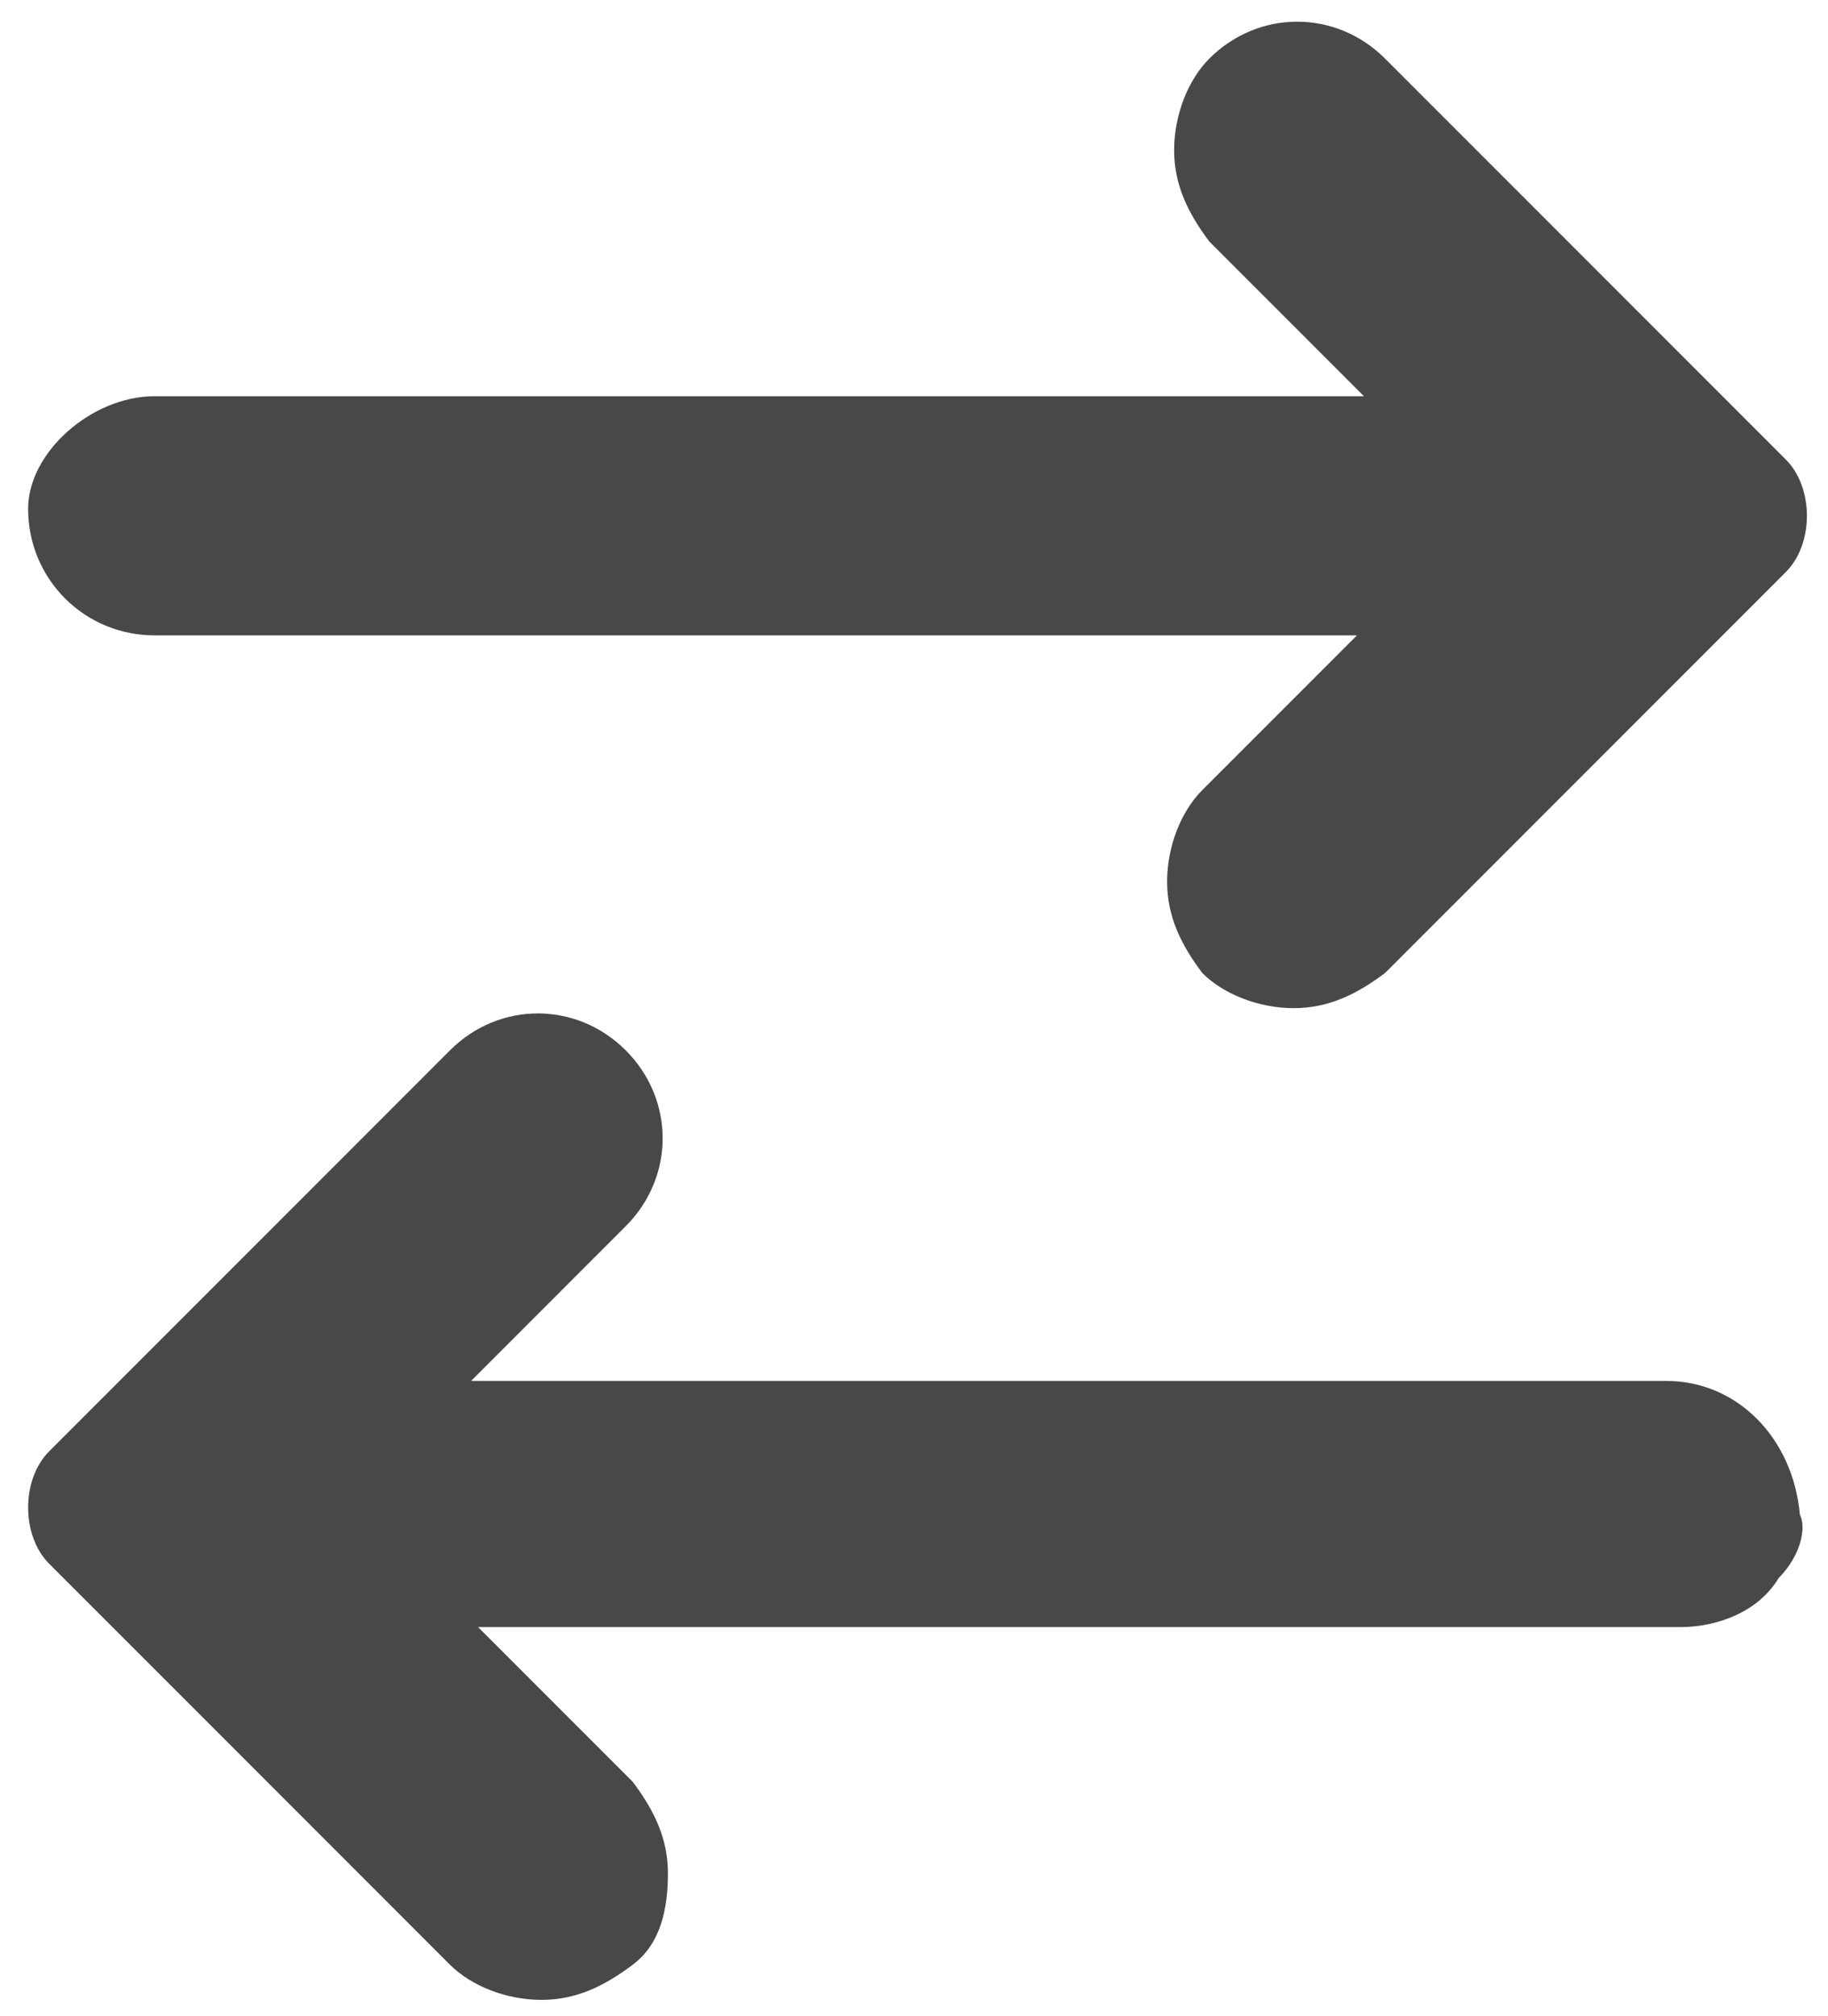 
<svg width="39px" height="43px" viewBox="0 0 39 43" version="1.1" xmlns="http://www.w3.org/2000/svg" xmlns:xlink="http://www.w3.org/1999/xlink">
    <!-- Generator: Sketch 45.2 (43514) - http://www.bohemiancoding.com/sketch -->
    <desc>Created with Sketch.</desc>
    <defs></defs>
    <g id="Welcome" stroke="none" stroke-width="1" fill="none" fill-rule="evenodd">
        <g id="Desktop-HD" transform="translate(-1223, -6692)" fill-rule="nonzero" fill="#484848">
            <g id="10_Icons" transform="translate(288, 5803)">
                <g id="Transfer" transform="translate(856, 889)">
                    <g id="ud-icon-transfer" transform="translate(79, 0)">
                        <path d="M35.55,29.45 L10.05,29.45 L13.35,26.15 C14.4,25.1 14.4,23.45 13.35,22.4 C12.3,21.35 10.65,21.35 9.6,22.4 L1.05,30.95 C0.75,31.25 0.6,31.7 0.6,32.15 C0.6,32.6 0.75,33.05 1.05,33.35 L9.6,41.9 C10.05,42.35 10.8,42.65 11.55,42.65 C12.3,42.65 12.9,42.35 13.5,41.9 C14.1,41.45 14.25,40.7 14.25,39.95 C14.25,39.2 13.95,38.6 13.5,38 L10.2,34.7 L35.85,34.7 C36.6,34.7 37.5,34.4 37.95,33.65 C38.4,33.2 38.55,32.6 38.4,32.3 C38.25,30.65 37.05,29.45 35.55,29.45 Z" id="Shape"></path>
                        <path d="M3.3,13.55 L28.95,13.55 L25.65,16.85 C25.2,17.3 24.9,18.05 24.9,18.8 C24.9,19.55 25.2,20.15 25.65,20.75 C26.1,21.2 26.85,21.5 27.6,21.5 C28.35,21.5 28.95,21.2 29.55,20.75 L38.1,12.2 C38.4,11.9 38.55,11.45 38.55,11 C38.55,10.55 38.4,10.1 38.1,9.8 L29.55,1.25 C28.5,0.2 26.85,0.2 25.8,1.25 C25.35,1.7 25.05,2.45 25.05,3.2 C25.05,3.95 25.35,4.55 25.8,5.15 L29.1,8.45 L3.3,8.45 C1.95,8.45 0.6,9.65 0.6,10.85 C0.6,12.35 1.8,13.55 3.3,13.55 Z" id="Shape"></path>
                    </g>
                </g>
            </g>
        </g>
    </g>
</svg>
